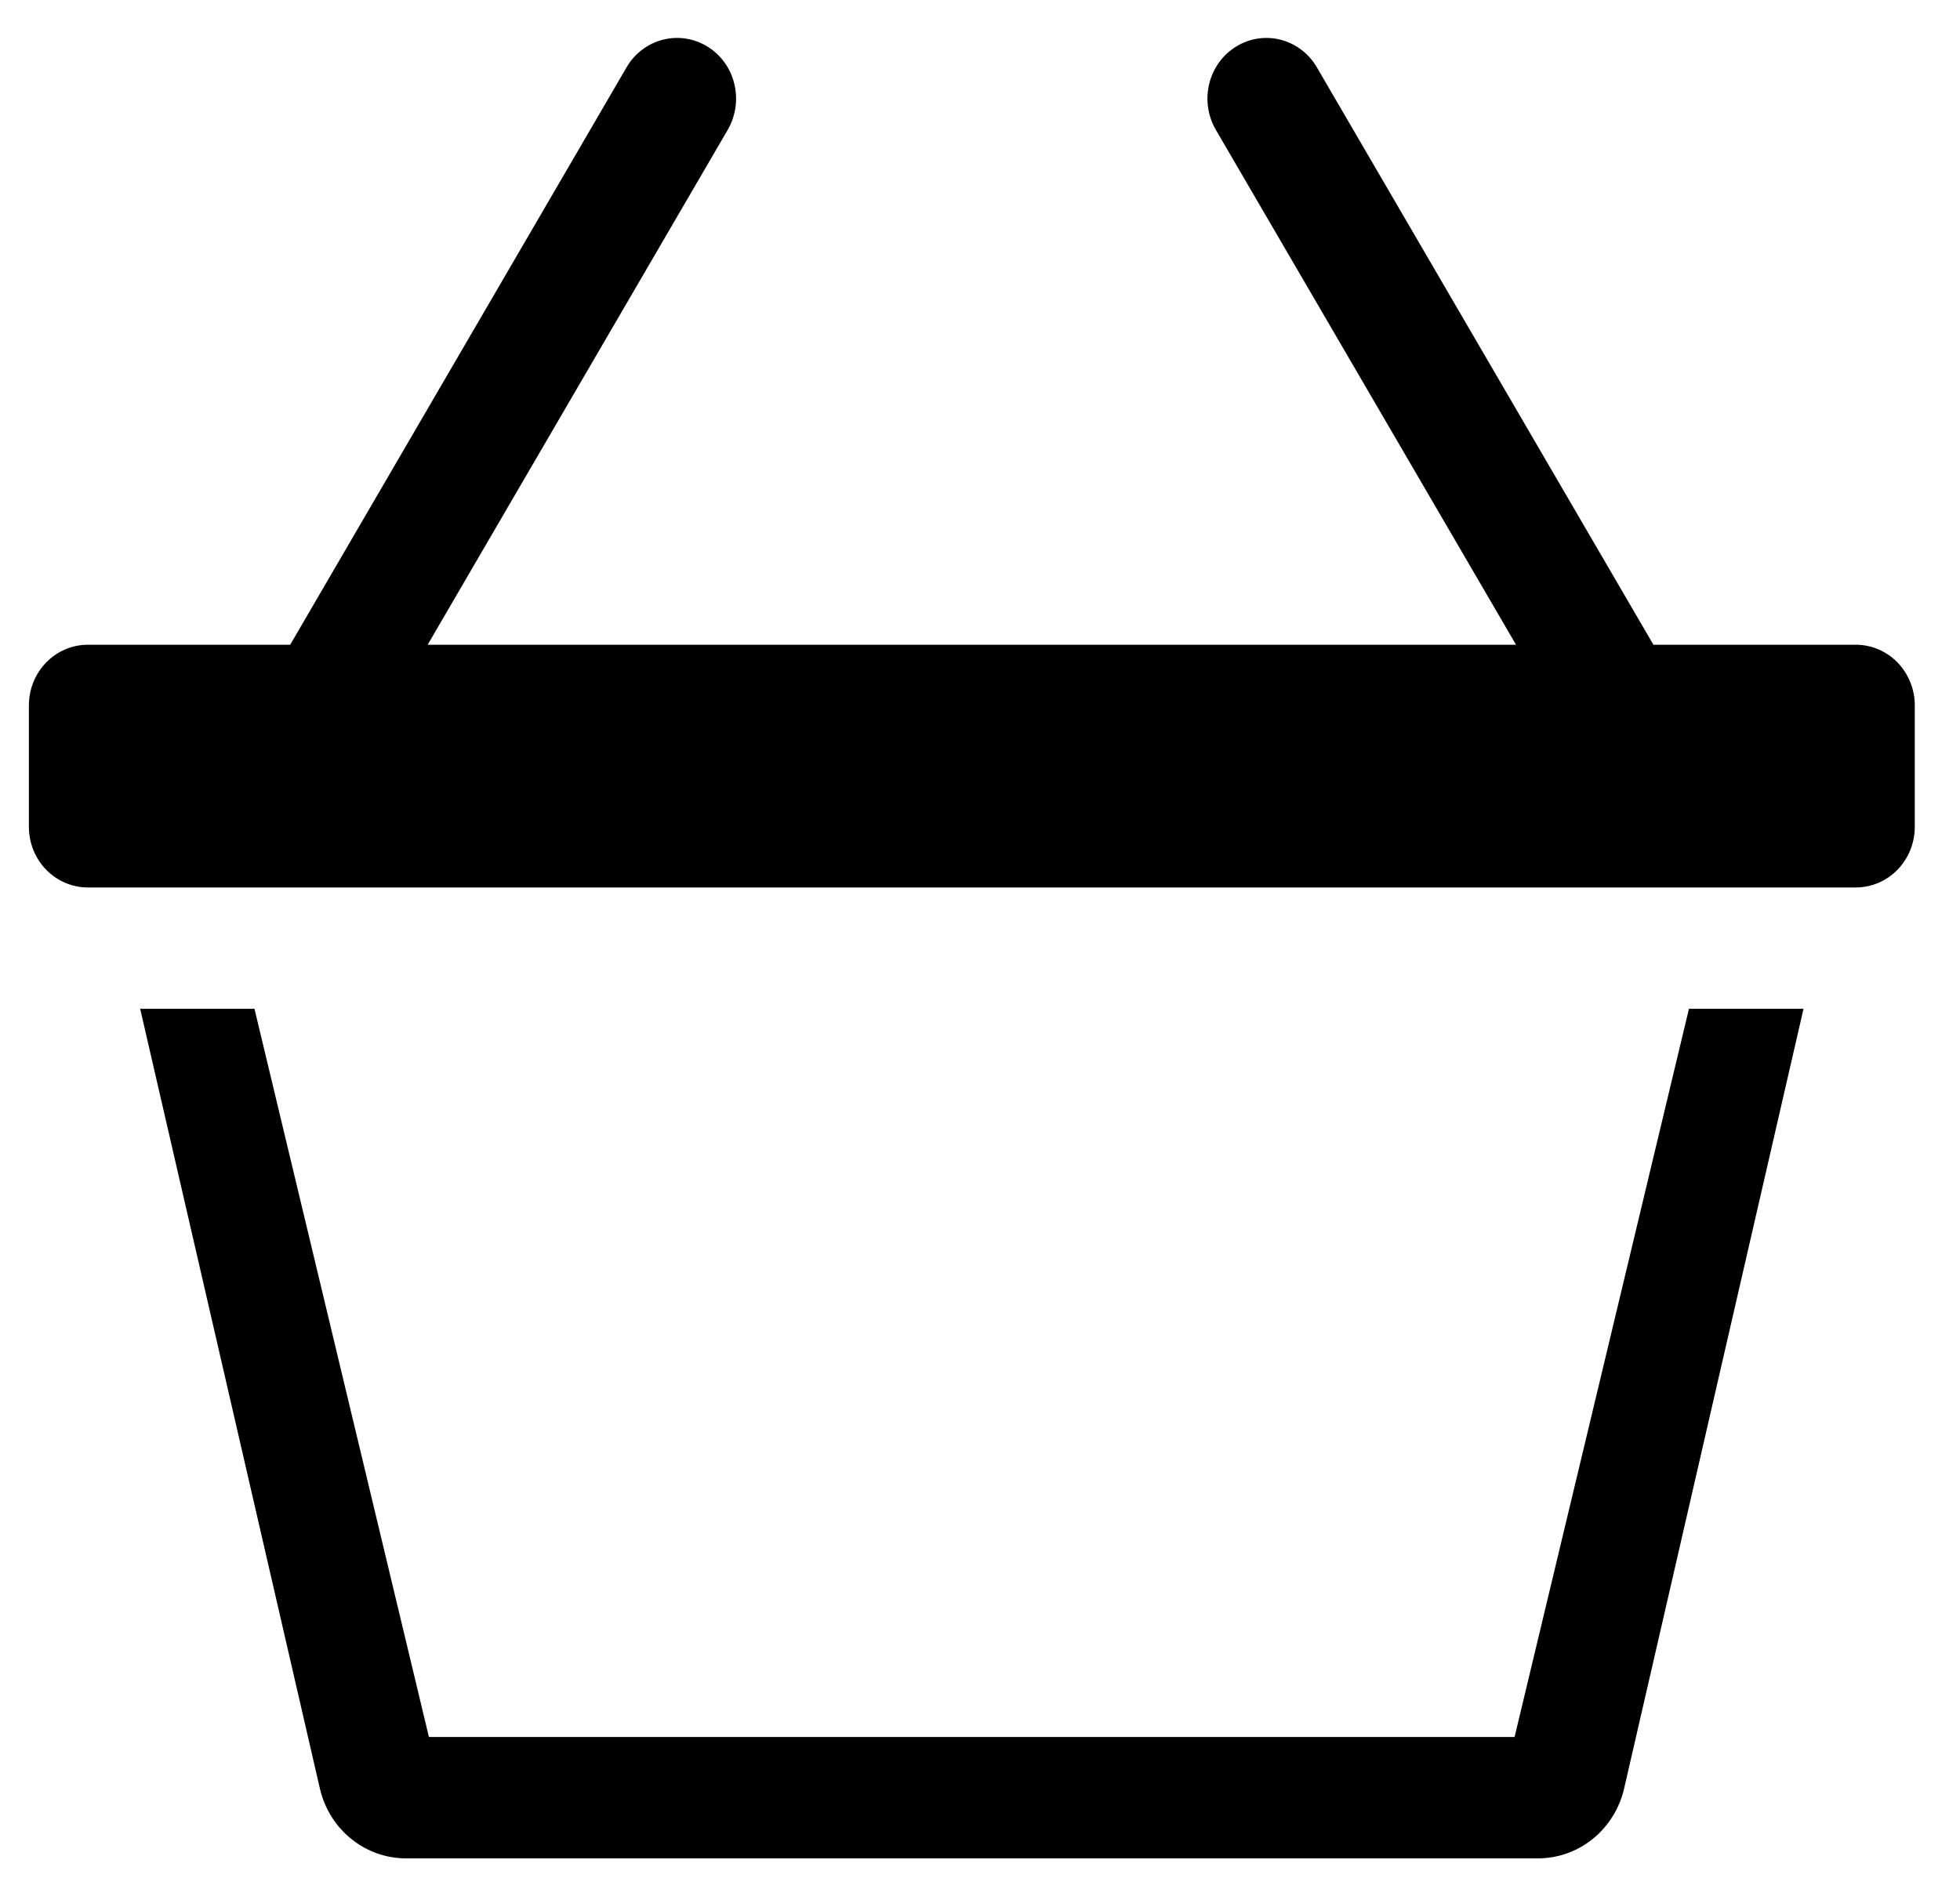 <svg width="31" height="30" viewBox="0 0 31 30" fill="none" xmlns="http://www.w3.org/2000/svg">
<path d="M11.189 0.737C11.294 0.801 11.386 0.887 11.459 0.988C11.532 1.089 11.585 1.204 11.614 1.327C11.644 1.449 11.65 1.576 11.632 1.701C11.614 1.826 11.573 1.945 11.51 2.054L6.764 10.2H23.978L19.23 2.054C19.103 1.835 19.065 1.574 19.125 1.327C19.185 1.08 19.338 0.867 19.55 0.737C19.762 0.606 20.016 0.567 20.256 0.629C20.496 0.691 20.702 0.848 20.829 1.067L26.151 10.2H29.352C29.6 10.2 29.837 10.301 30.012 10.481C30.186 10.661 30.285 10.905 30.285 11.16V13.08C30.285 13.335 30.186 13.579 30.012 13.759C29.837 13.939 29.6 14.04 29.352 14.04H1.389C1.142 14.04 0.905 13.939 0.73 13.759C0.555 13.579 0.457 13.335 0.457 13.08V11.16C0.457 10.905 0.555 10.661 0.73 10.481C0.905 10.301 1.142 10.2 1.389 10.2H4.59L9.909 1.067C9.971 0.959 10.054 0.864 10.153 0.789C10.251 0.714 10.363 0.659 10.482 0.629C10.6 0.598 10.724 0.592 10.845 0.61C10.966 0.629 11.084 0.672 11.189 0.737ZM6.784 27.48L4.025 15.96H2.217L5.06 28.298C5.133 28.612 5.307 28.892 5.554 29.091C5.8 29.291 6.105 29.4 6.419 29.4H24.326C24.64 29.4 24.945 29.292 25.192 29.092C25.439 28.892 25.614 28.612 25.687 28.298L28.525 15.96H26.713L23.955 27.48H6.784Z" fill="black"/>
</svg>

